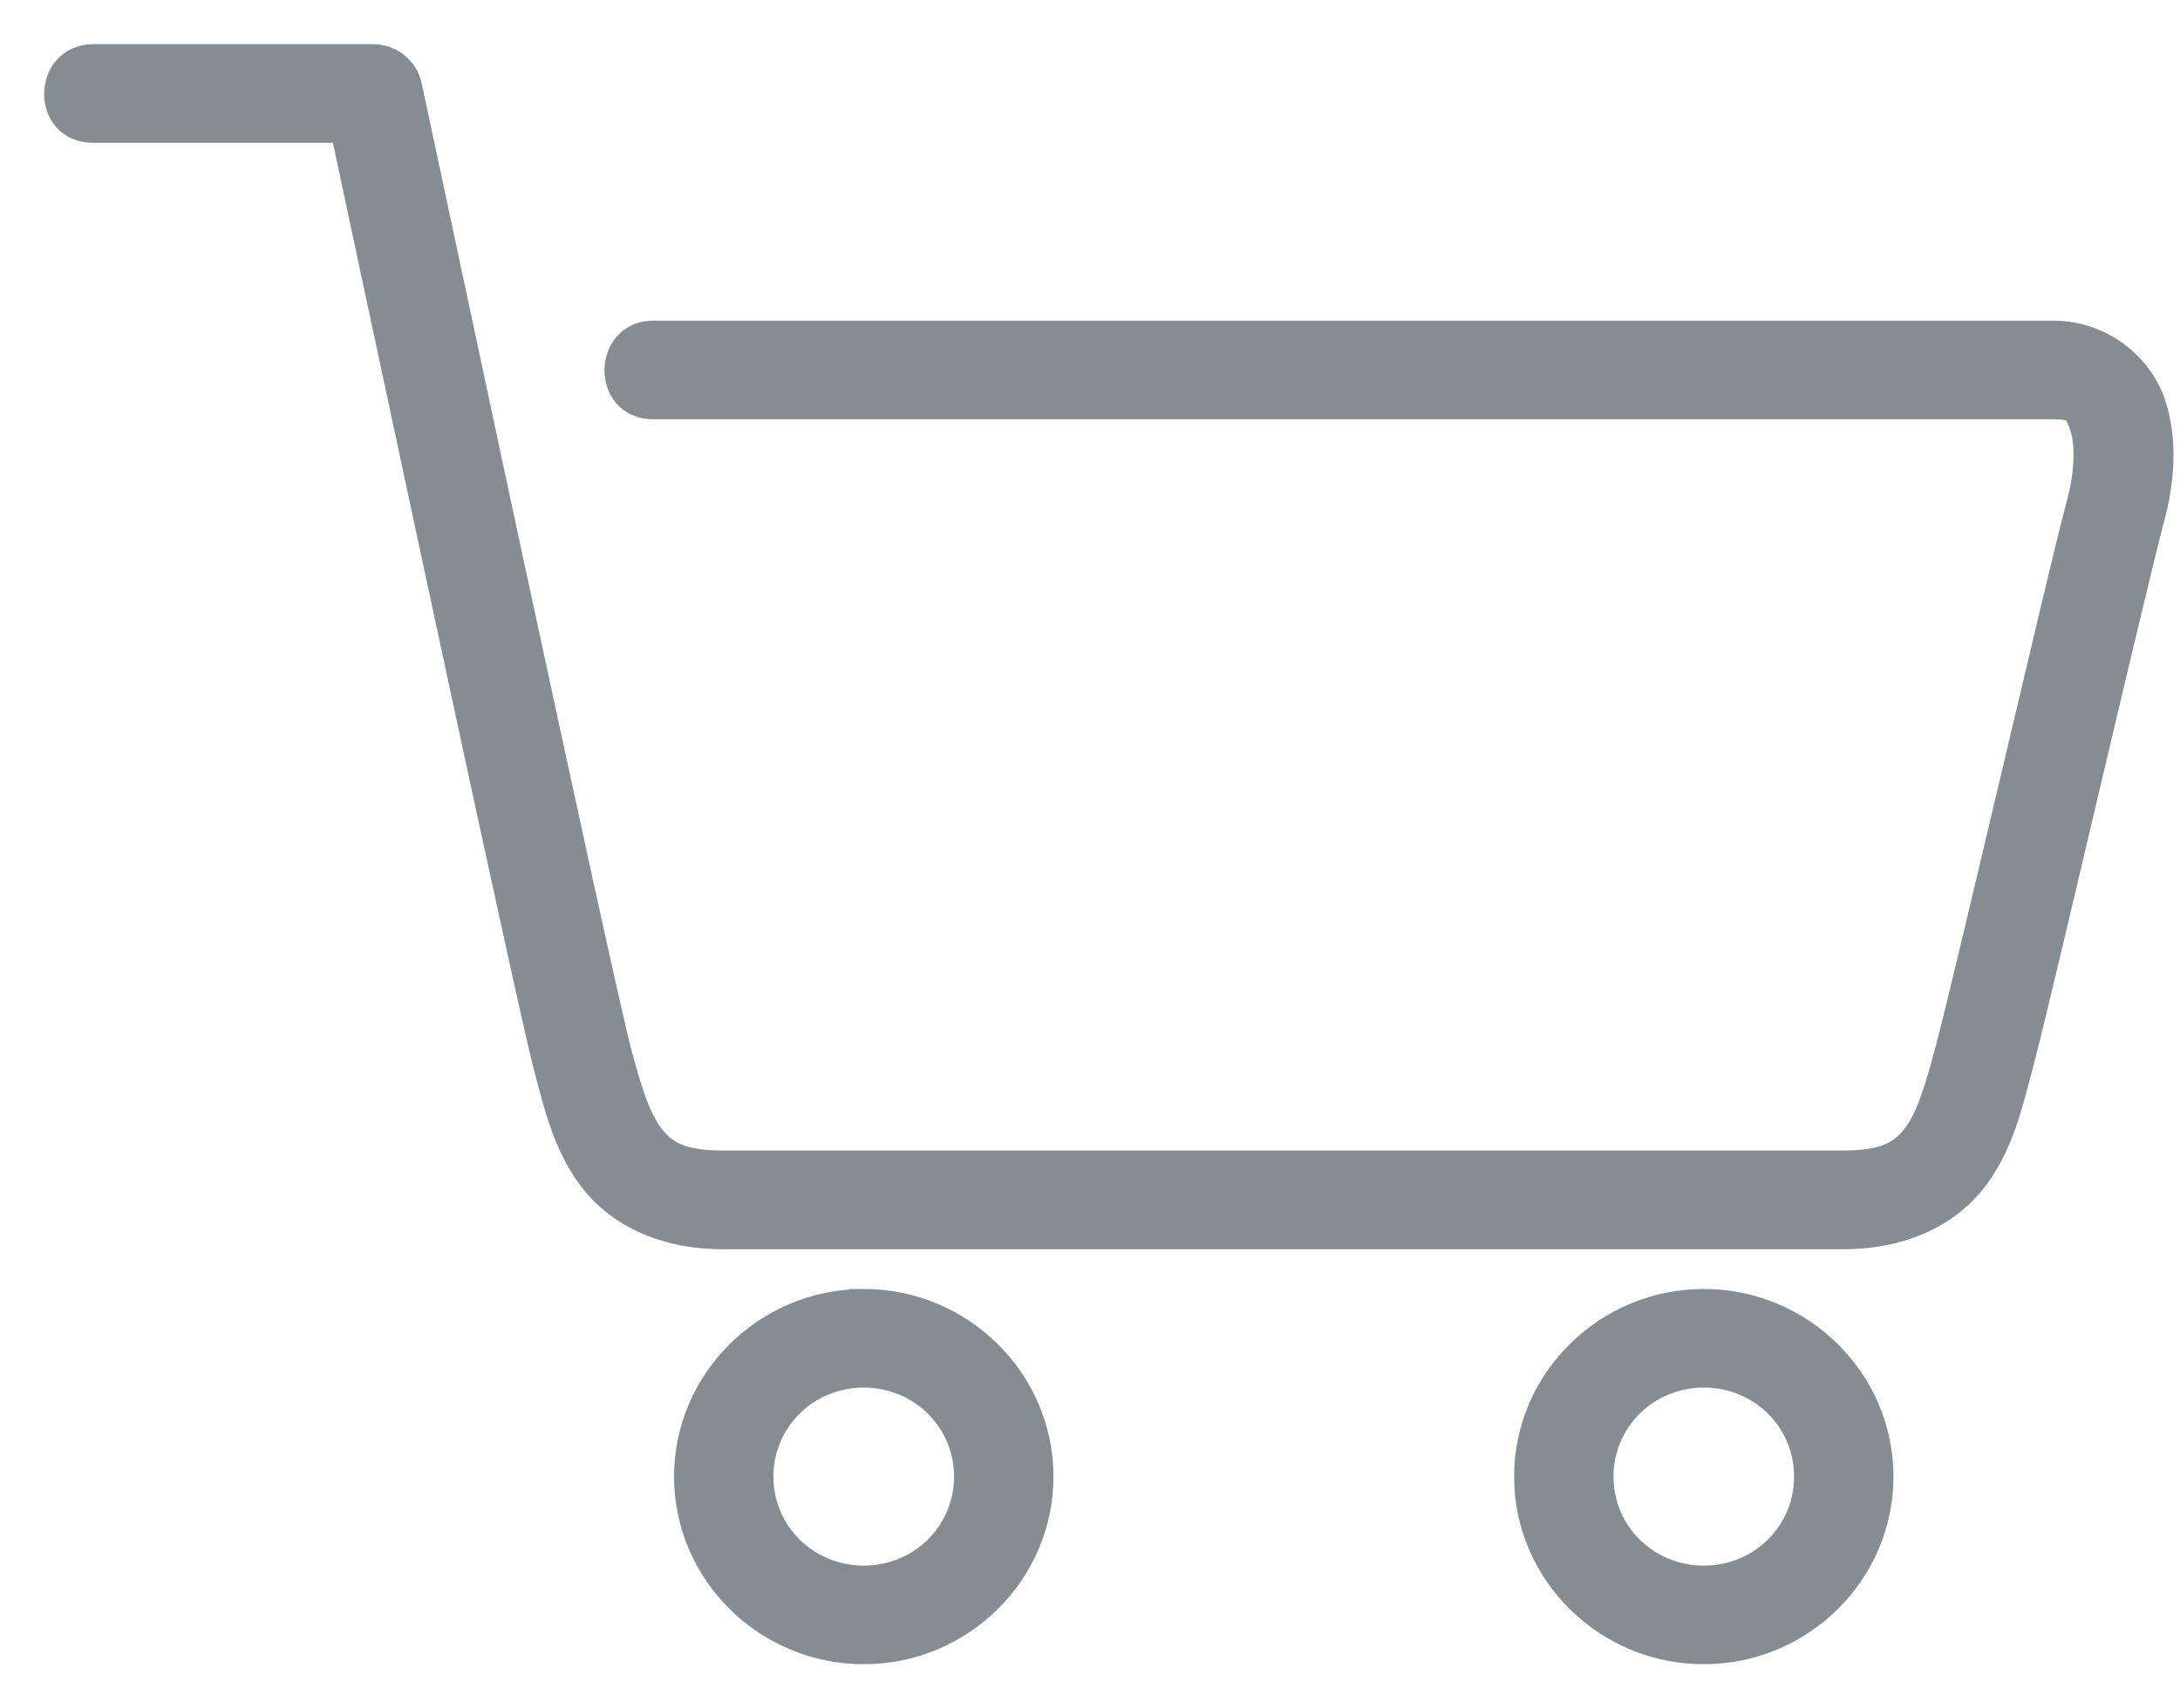 <svg xmlns="http://www.w3.org/2000/svg" width="37" height="29" viewBox="0 0 37 29">
    <path fill="#858D93" stroke="#858D93" stroke-width=".5" d="M1.58 1c-.757 0-.79 1.174 0 1.174h4.272c.09.417.764 3.586 1.564 7.313.427 1.98.86 3.999 1.21 5.595.348 1.597.6 2.73.698 3.091.156.58.304 1.239.736 1.813.43.573 1.188.97 2.212.97h19.01c1.022 0 1.782-.397 2.214-.97.432-.576.58-1.233.737-1.814.171-.63.645-2.647 1.126-4.687.482-2.04.971-4.104 1.117-4.65.182-.662.241-1.355.028-1.983-.214-.626-.856-1.159-1.658-1.159H11.084c-.753 0-.779 1.174 0 1.174h23.762c.387 0 .435.082.531.364.098.28.09.791-.047 1.3-.171.63-.644 2.647-1.127 4.687-.482 2.04-.971 4.105-1.119 4.649-.161.594-.309 1.11-.54 1.416-.232.307-.504.497-1.263.497H12.27c-.76 0-1.029-.19-1.26-.497-.23-.306-.38-.822-.54-1.415-.061-.225-.336-1.44-.685-3.035-.348-1.594-.784-3.61-1.212-5.592-.847-3.959-1.66-7.775-1.66-7.775-.06-.271-.3-.466-.582-.466H1.58zm27.338 21.13c-1.634 0-2.97 1.321-2.97 2.935S27.283 28 28.917 28c1.633 0 2.97-1.32 2.97-2.935 0-1.614-1.337-2.935-2.97-2.935zm0 1.174c.99 0 1.782.782 1.782 1.761 0 .98-.792 1.761-1.782 1.761-.991 0-1.783-.782-1.783-1.76 0-.98.792-1.762 1.783-1.762zM14.66 22.13c-1.634 0-2.97 1.321-2.97 2.935S13.026 28 14.66 28c1.633 0 2.97-1.32 2.97-2.935 0-1.614-1.337-2.935-2.97-2.935zm0 1.174c.99 0 1.782.782 1.782 1.761 0 .98-.792 1.761-1.782 1.761-.991 0-1.783-.782-1.783-1.76 0-.98.792-1.762 1.783-1.762z"/>
</svg>
